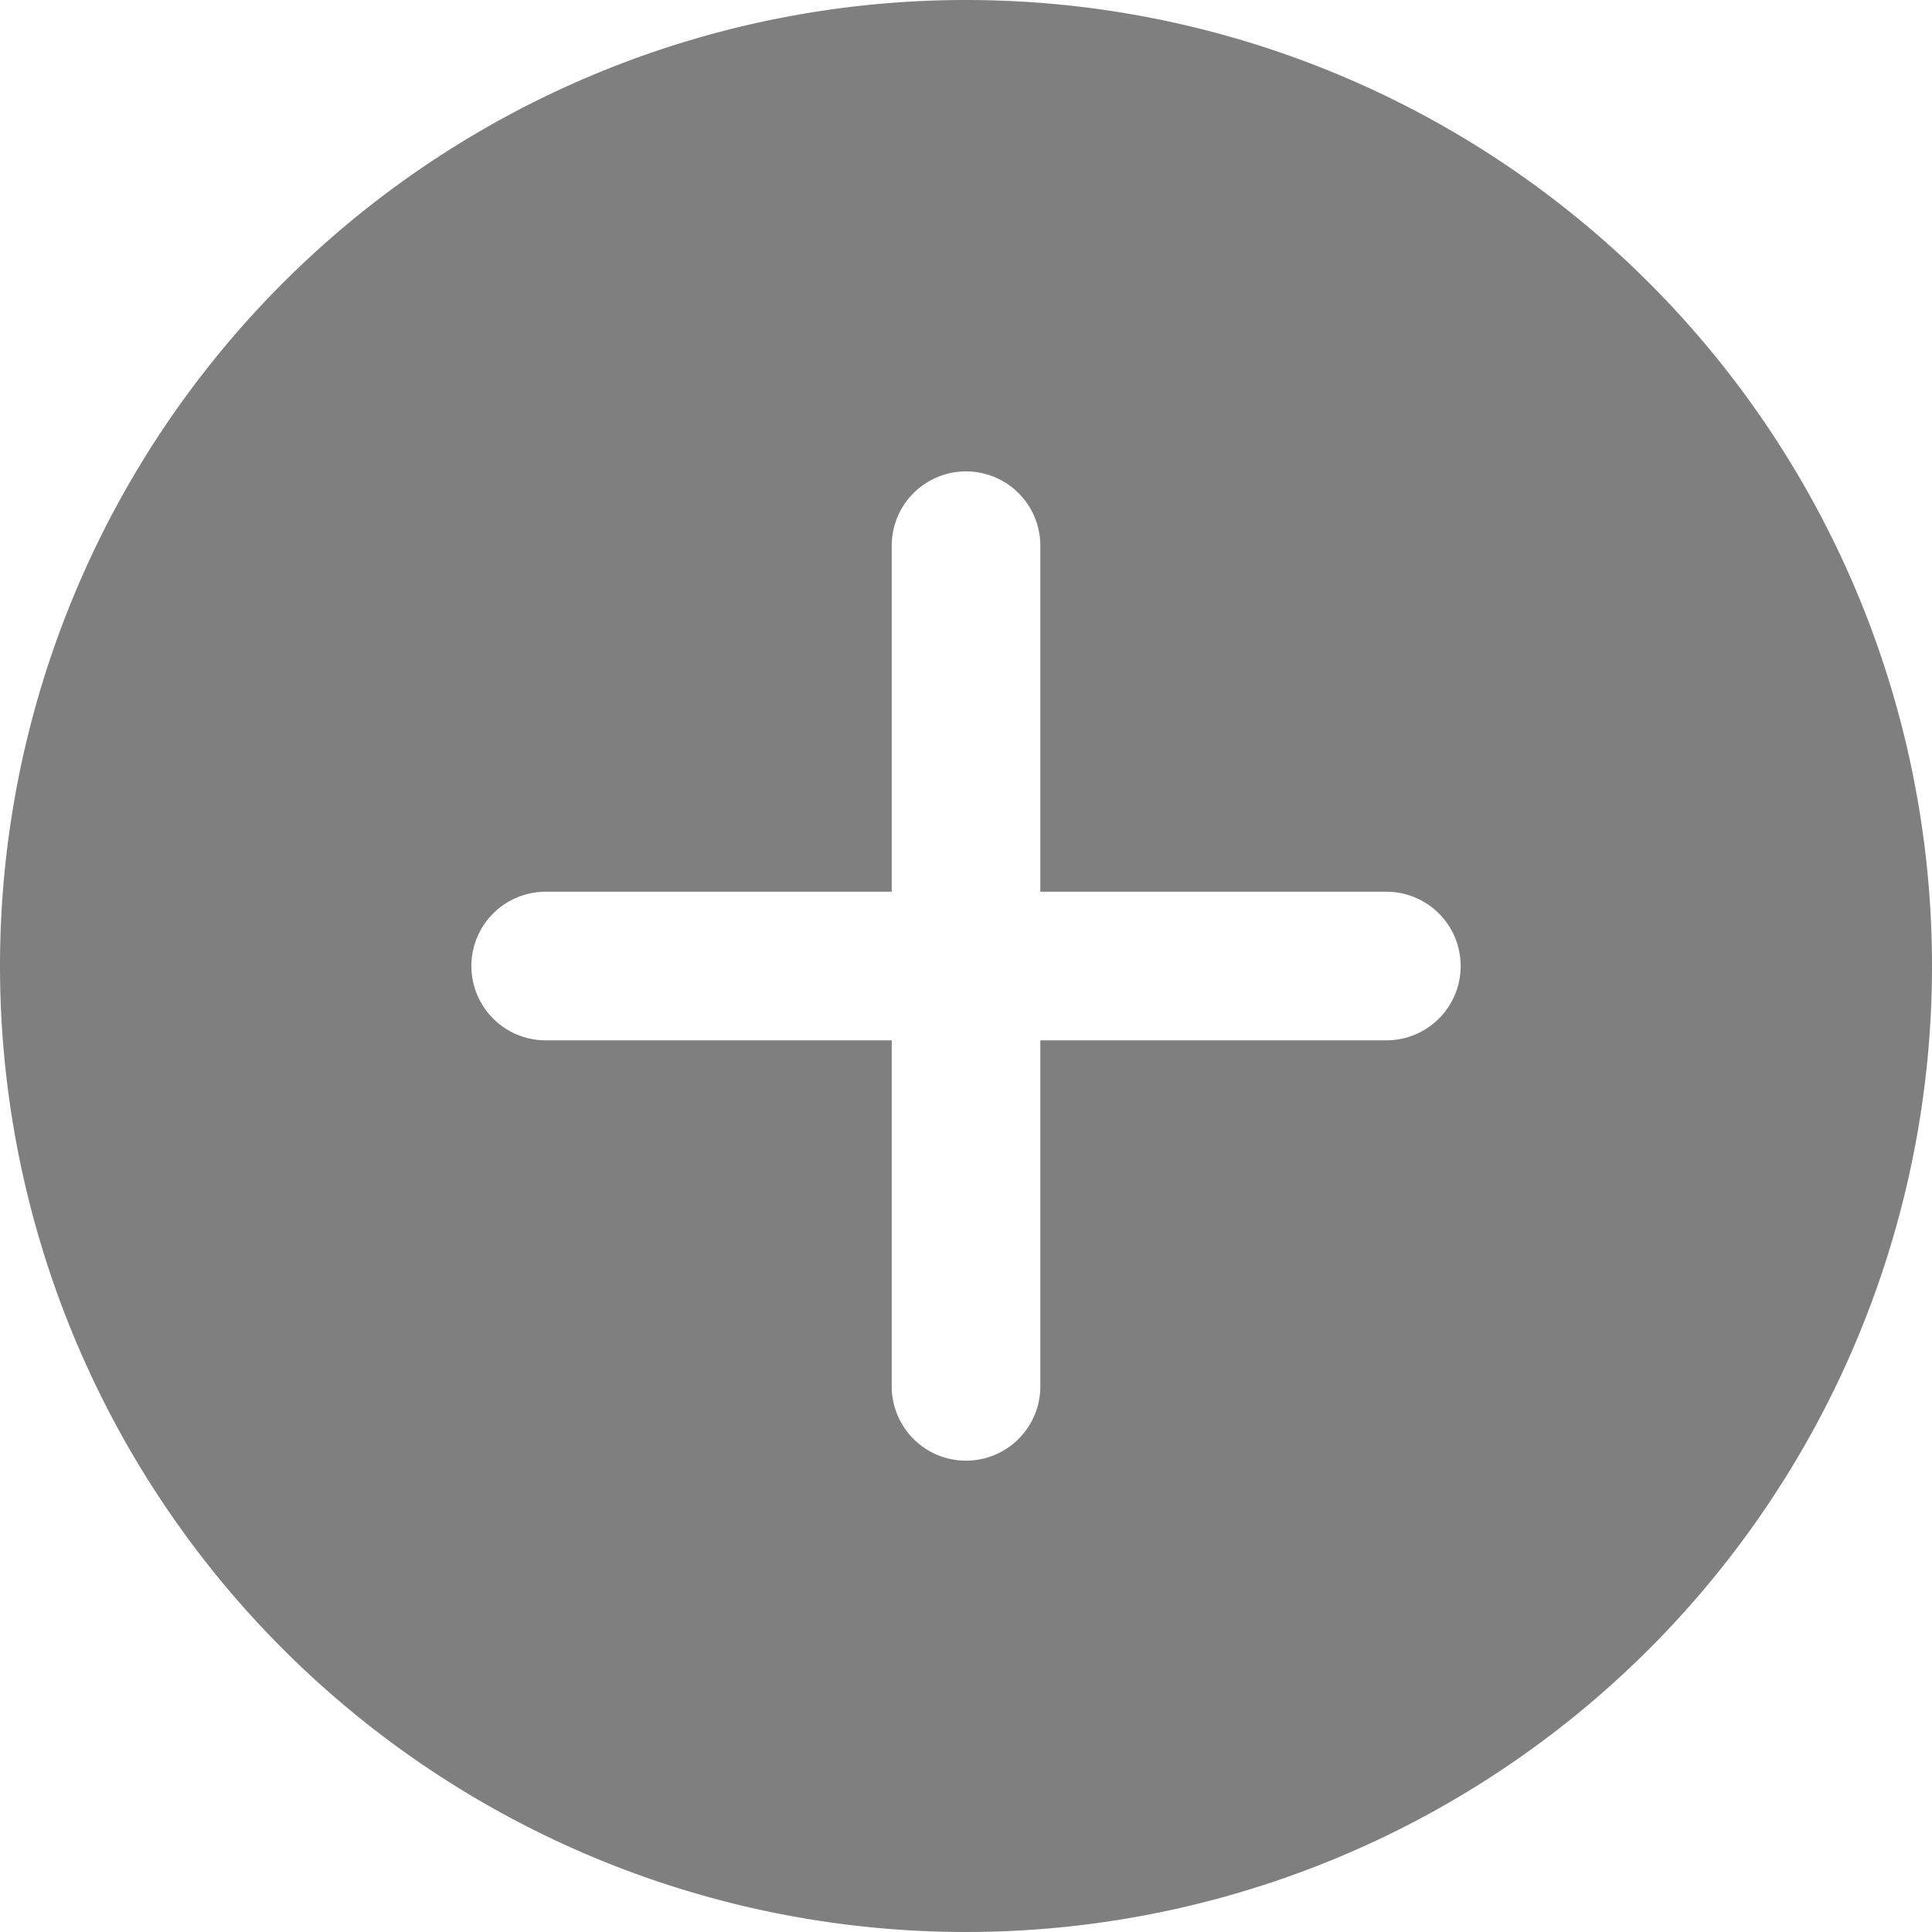 <svg xmlns="http://www.w3.org/2000/svg" width="29.704" height="29.704" viewBox="0 0 29.704 29.704">
  <path id="Icon_ionic-ios-add-circle" data-name="Icon ionic-ios-add-circle" d="M18.227,3.375A14.852,14.852,0,1,0,33.079,18.227,14.85,14.85,0,0,0,18.227,3.375ZM24.689,19.37H19.37v5.32a1.142,1.142,0,0,1-2.285,0V19.37h-5.32a1.142,1.142,0,1,1,0-2.285h5.32v-5.32a1.142,1.142,0,1,1,2.285,0v5.32h5.32a1.142,1.142,0,1,1,0,2.285Z" transform="translate(-3.375 -3.375)" opacity="0.5"/>
</svg>
